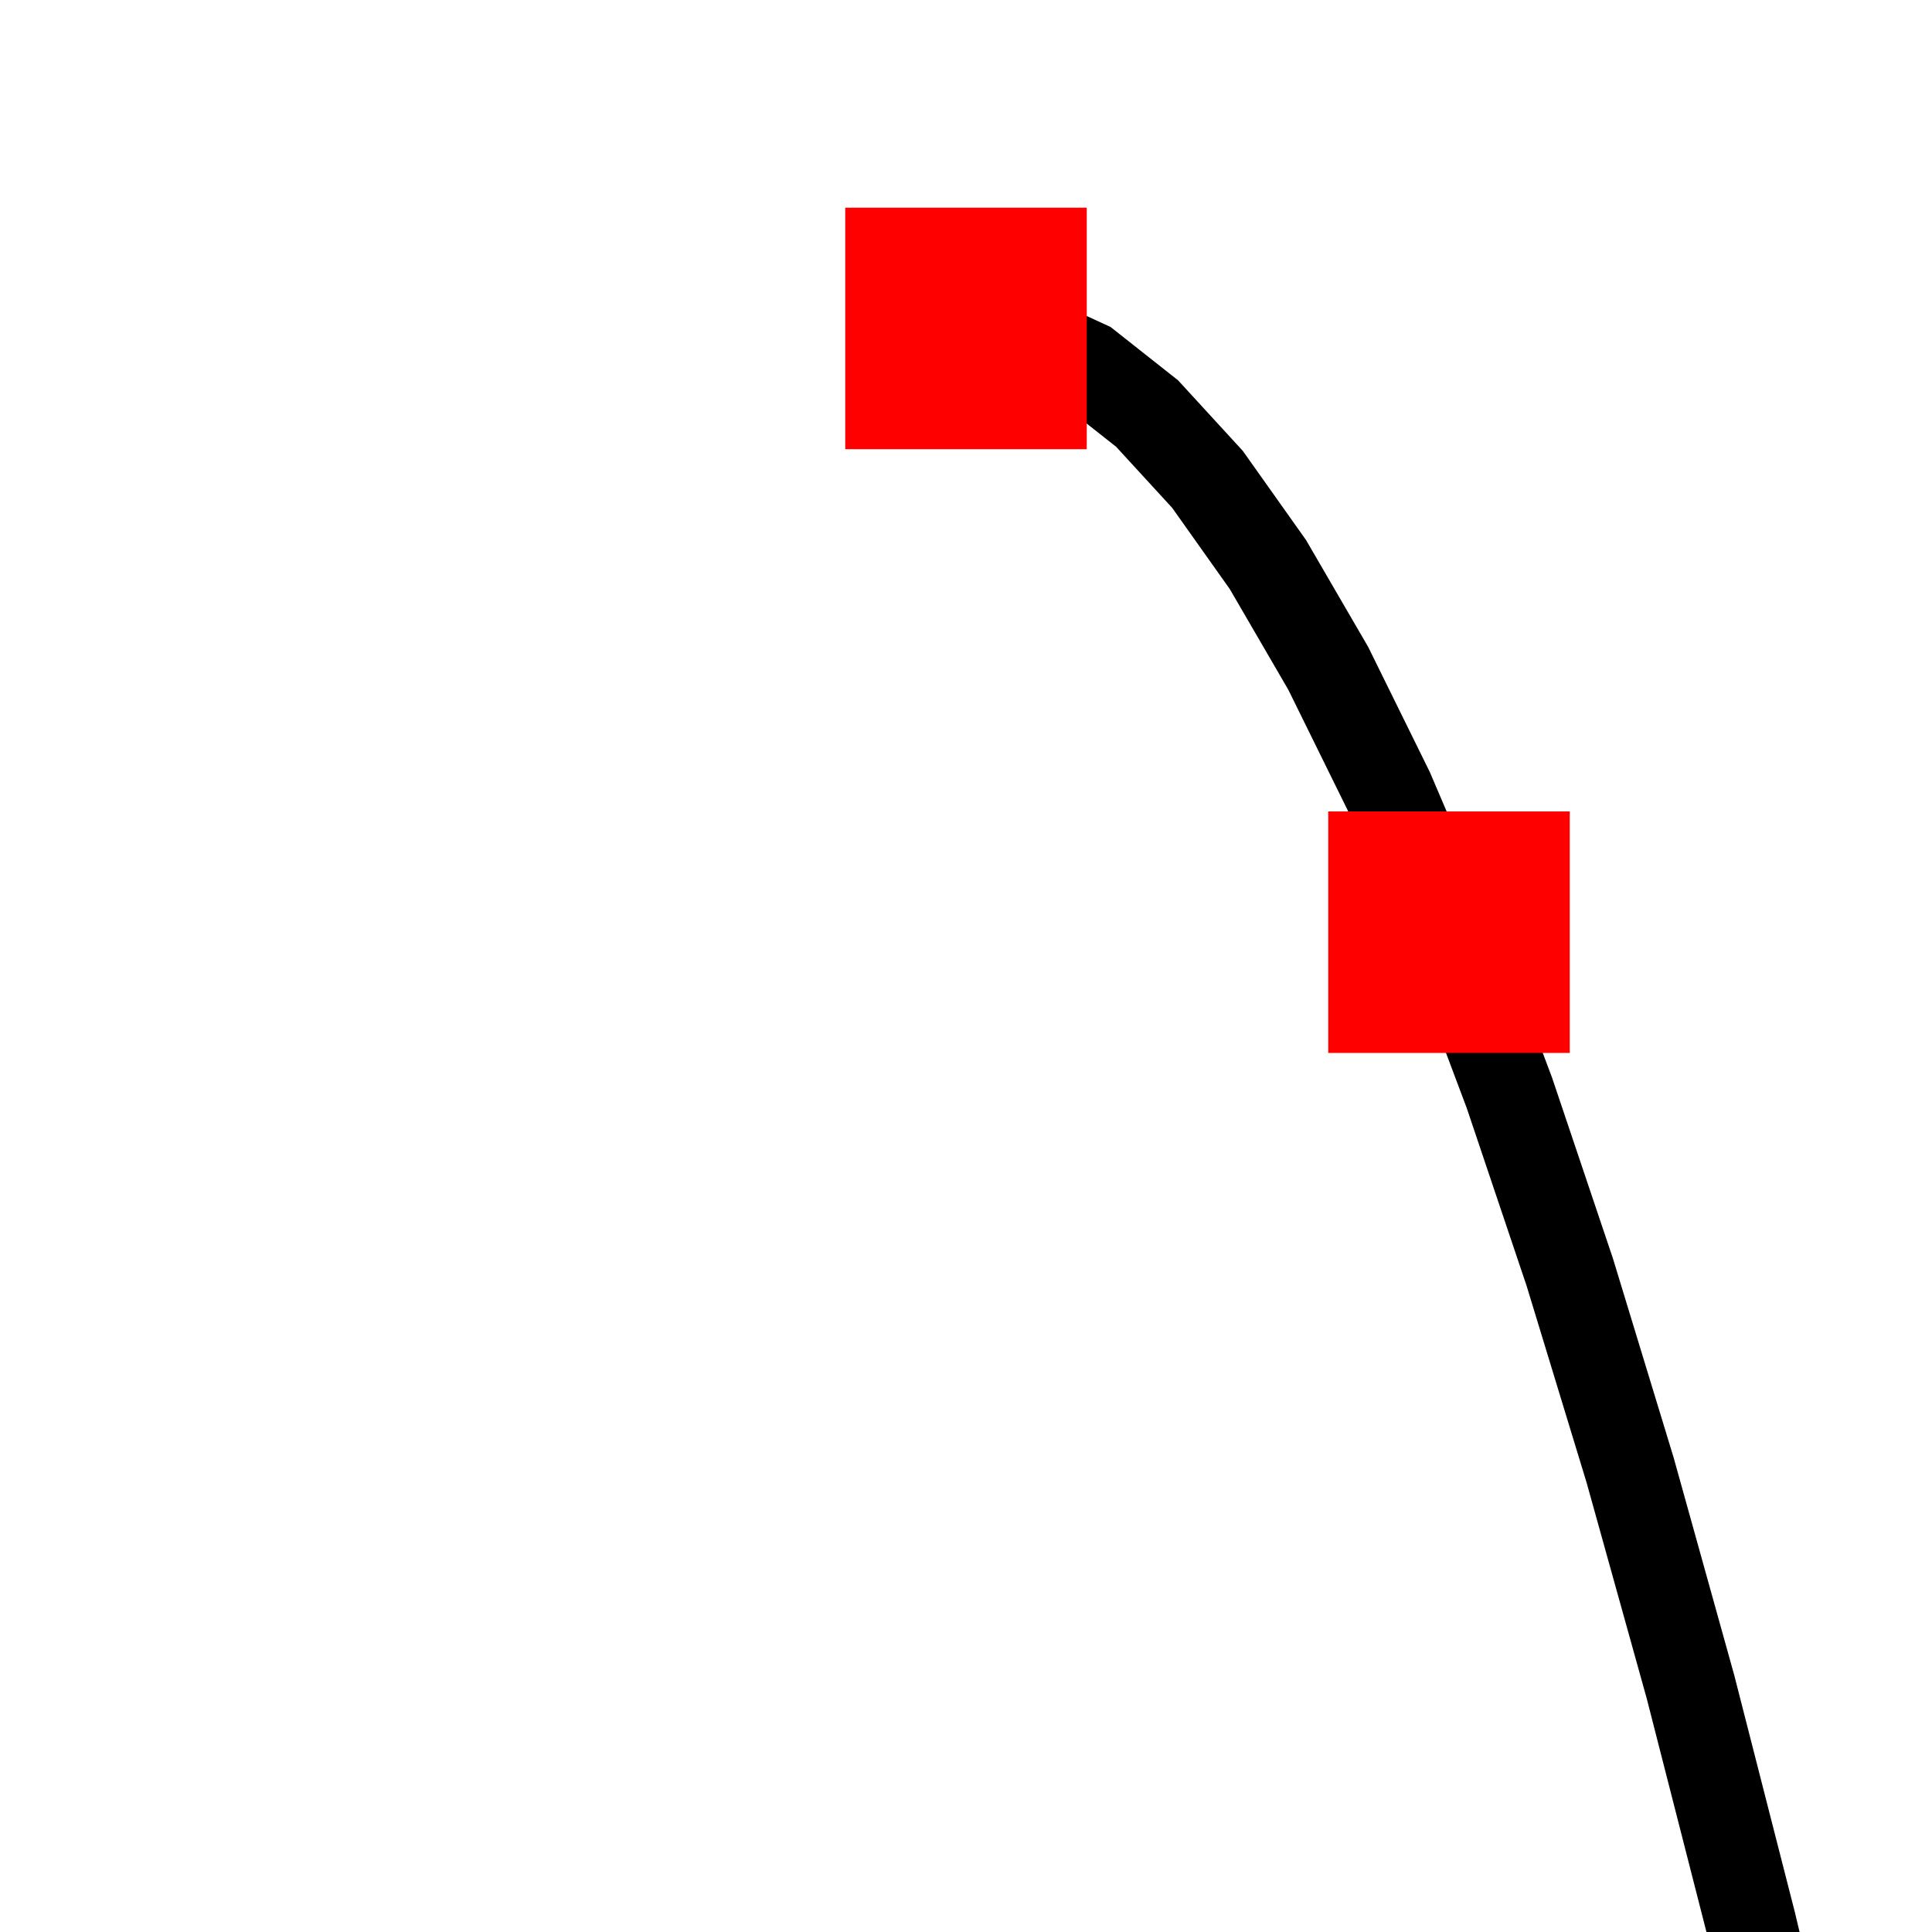 <?xml version="1.0" encoding="UTF-8" standalone="no"?>
<svg width="32" height="32" viewBox="0 0 32 32" xmlns="http://www.w3.org/2000/svg">
    <path fill="none" stroke="black" stroke-width="1.5" d="M 16.00,5.44 L 17.00,5.60 L 18.00,6.06 L 19.00,6.85 L 20.00,7.94 L 21.00,9.35 L 22.00,11.07 L 23.00,13.10 L 24.00,15.44 L 25.00,18.10 L 26.00,21.07 L 27.00,24.35 L 28.00,27.94 L 29.00,31.85 L 30.00,36.06 L 31.00,40.60 L 32.00,45.44"/>
    <rect x="14" y="3.44" width="4" height="4" fill="red" />
    <rect x="22" y="13.44" width="4" height="4" fill="red" />
</svg>